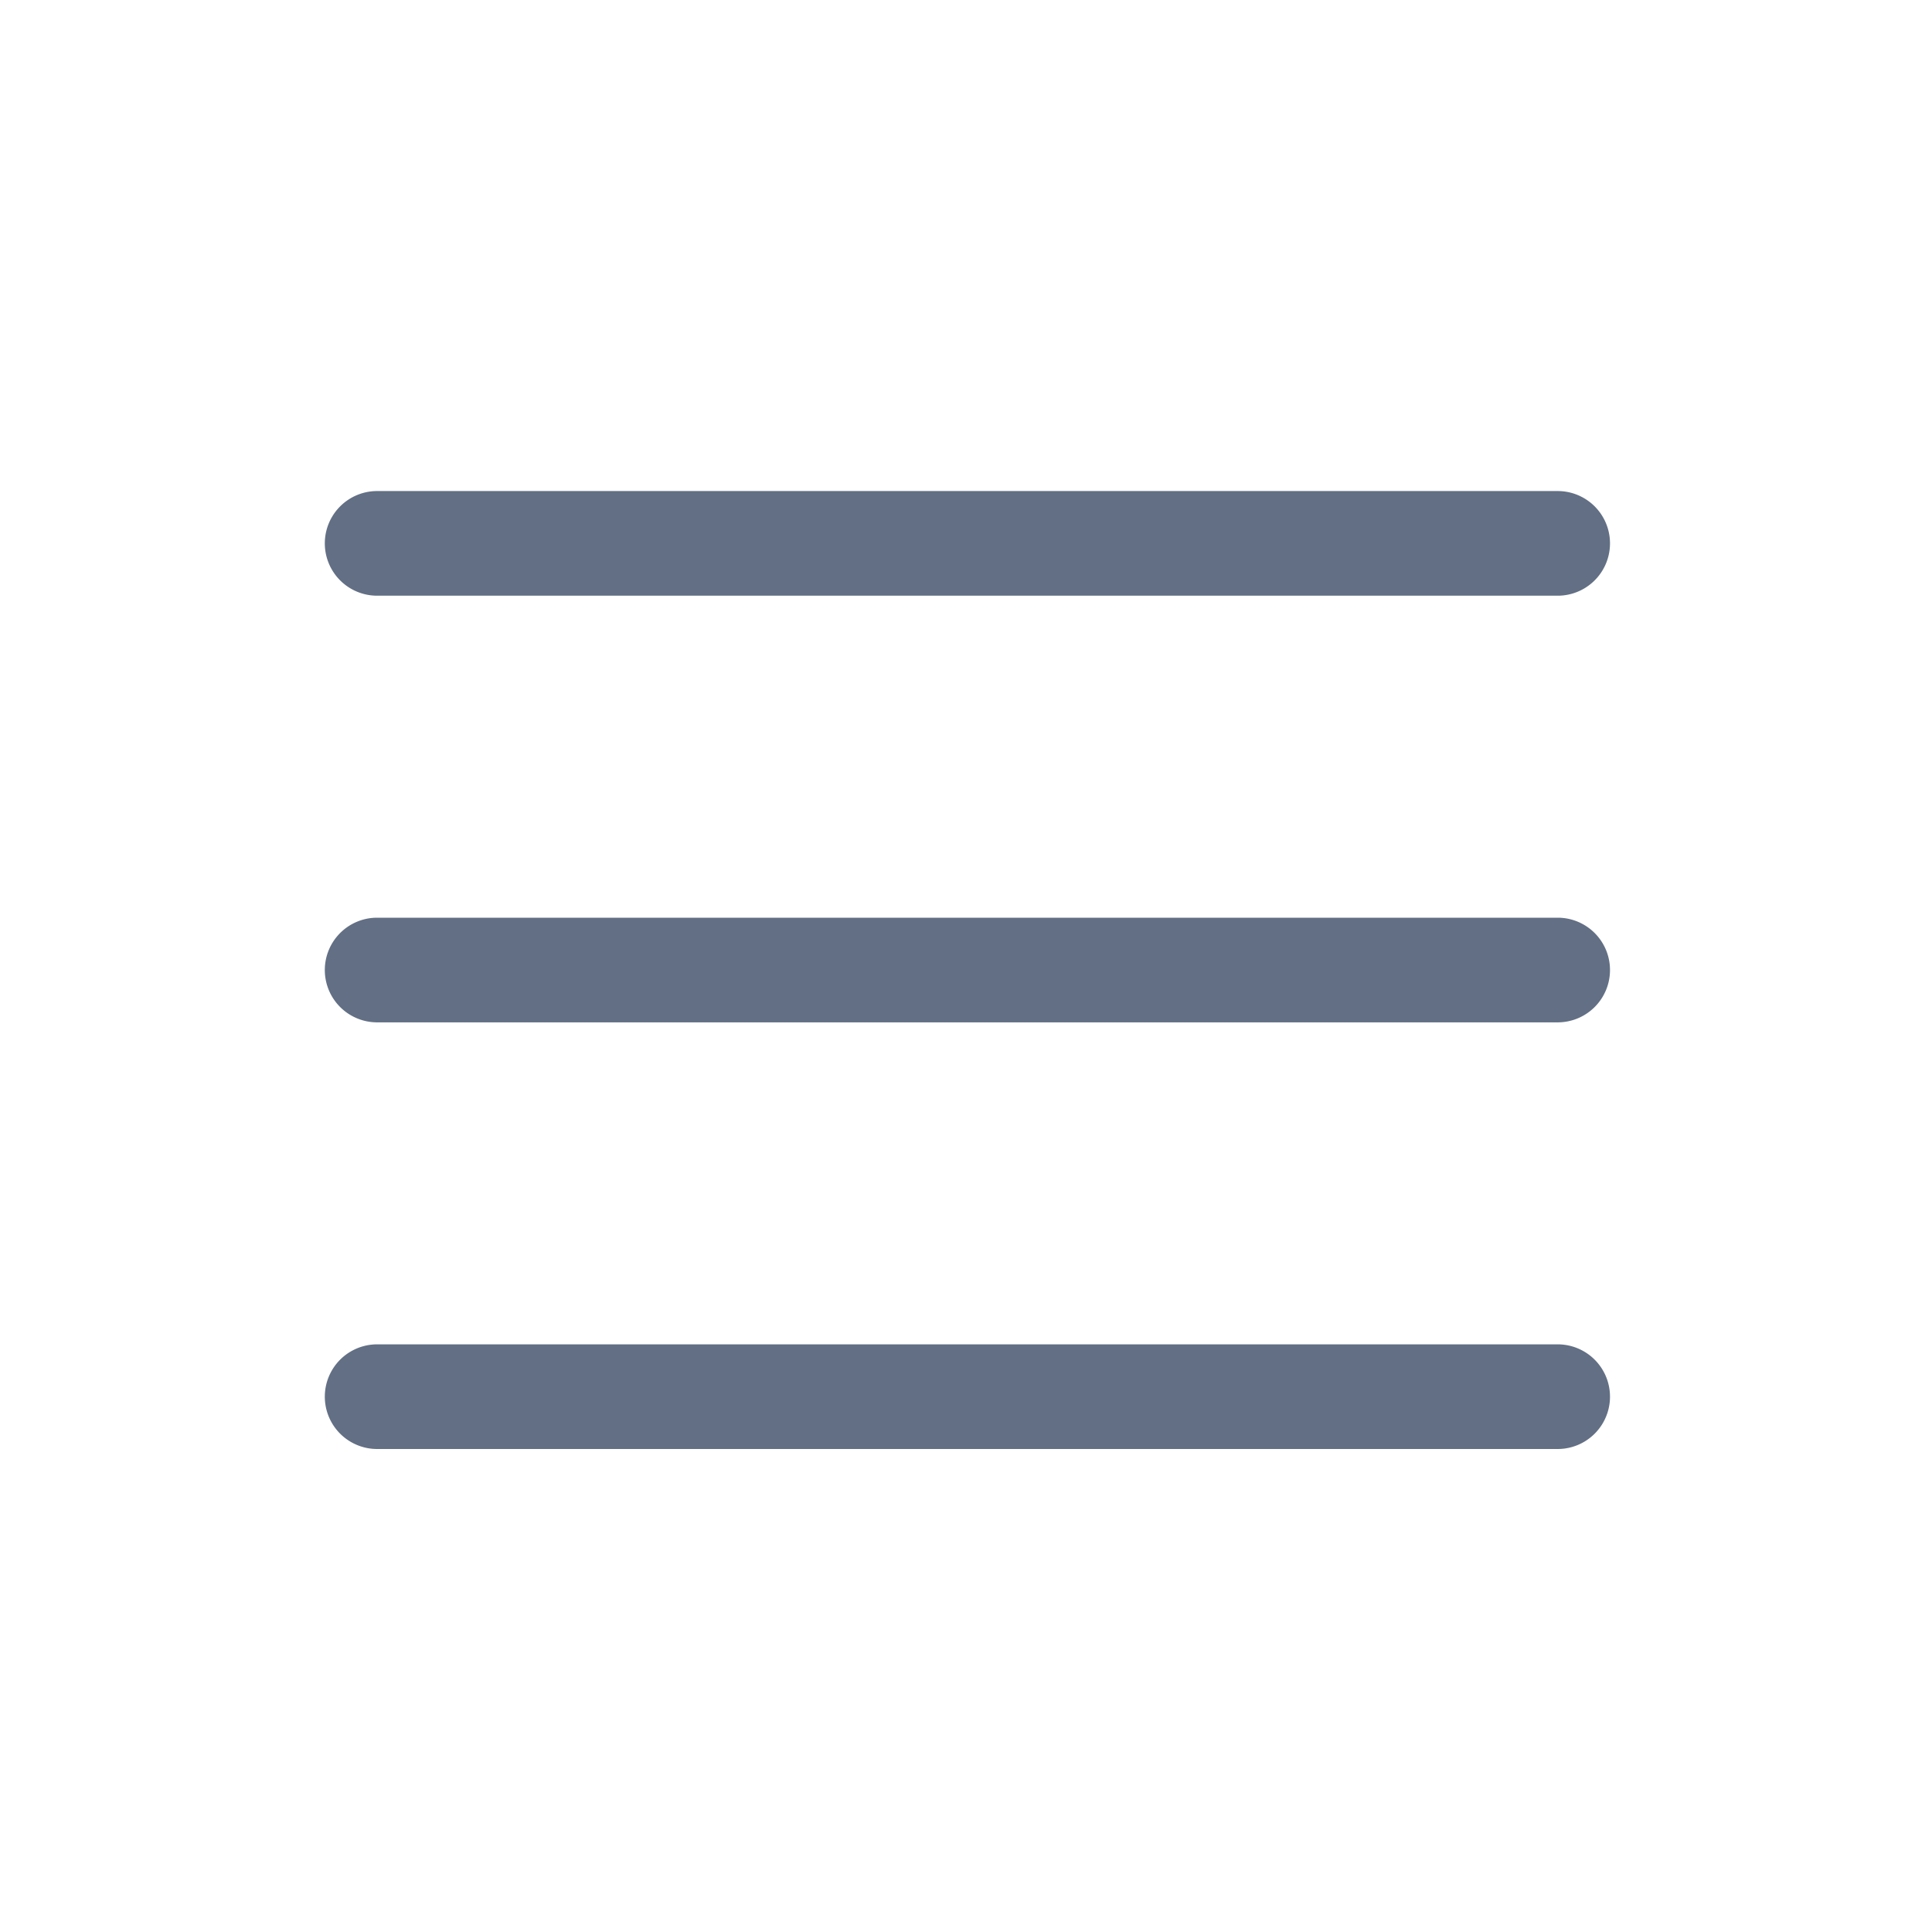 <svg viewBox="0 0 24 24" fill="none" xmlns="http://www.w3.org/2000/svg"><path fill-rule="evenodd" clip-rule="evenodd" d="M4.035 6.75a.65.65 0 01.65-.65H19.35a.65.65 0 110 1.3H4.685a.65.65 0 01-.65-.65zm0 5.3a.65.65 0 01.65-.65H19.35a.65.65 0 110 1.3H4.685a.65.65 0 01-.65-.65zm.65 4.65a.65.65 0 100 1.3H19.35a.65.65 0 100-1.3H4.685z" fill="#626F84"/></svg>